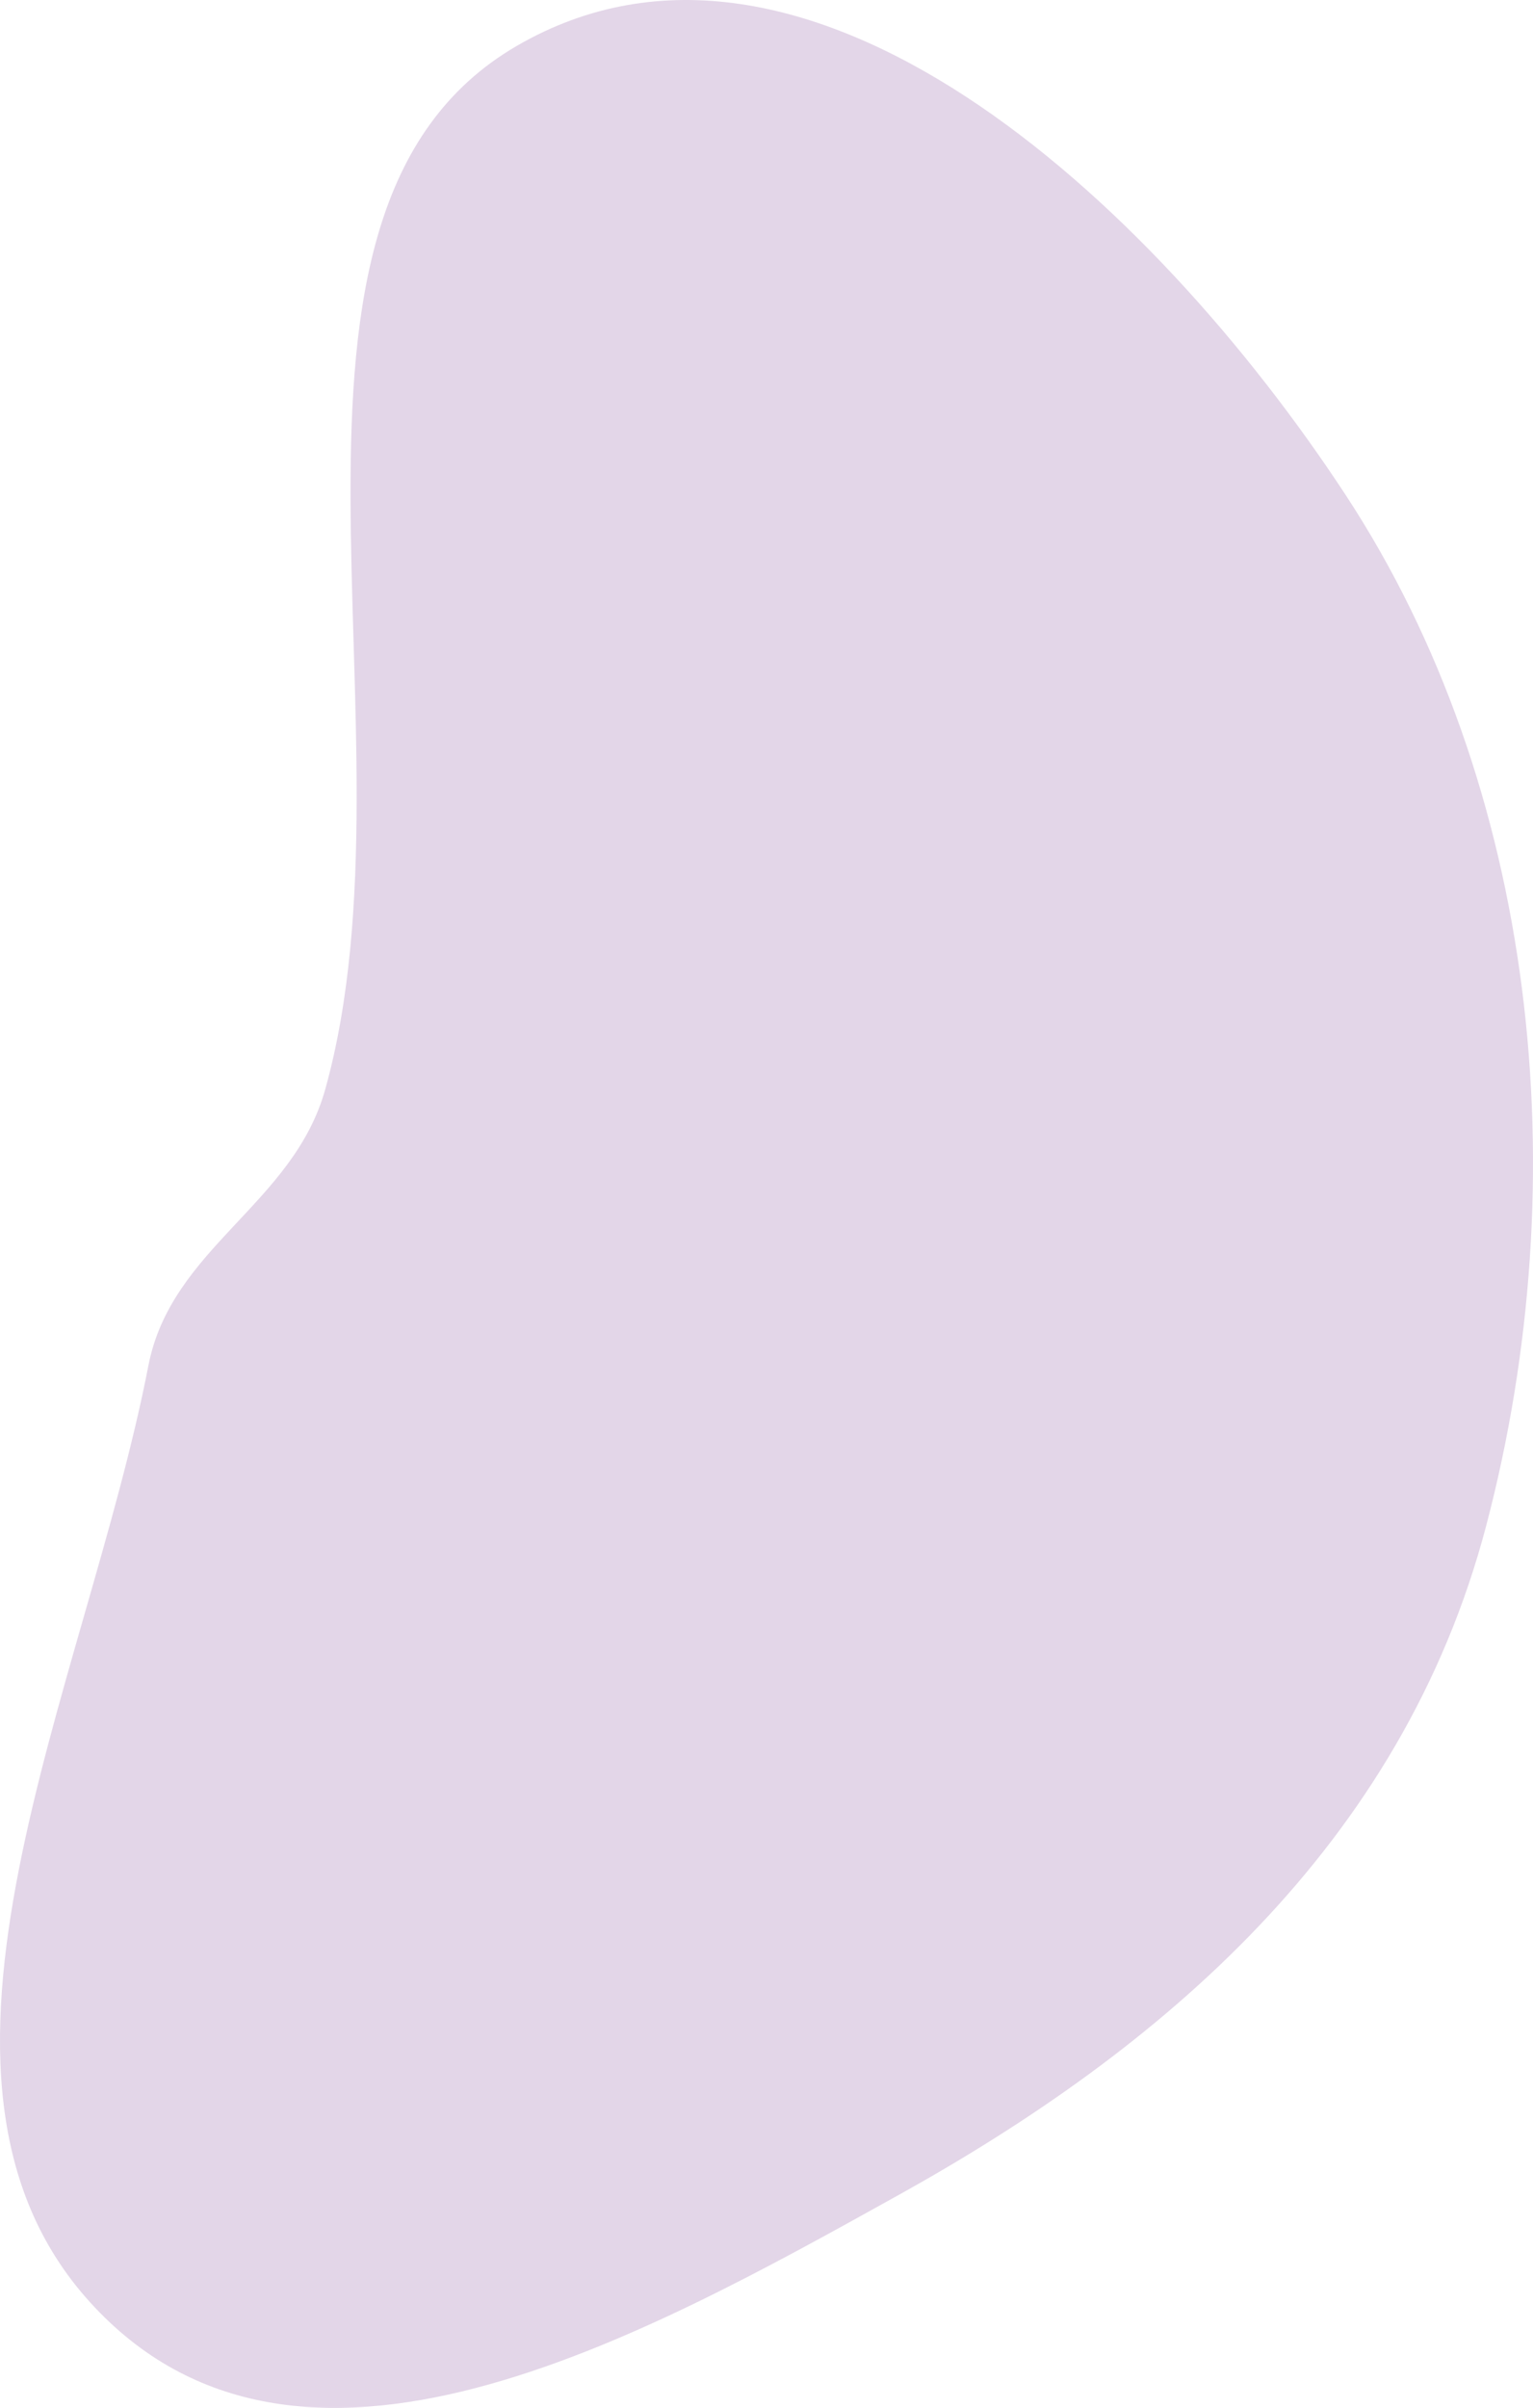 <svg width="572" height="898" viewBox="0 0 572 898" fill="none" xmlns="http://www.w3.org/2000/svg">
    <path opacity="0.24" fill-rule="evenodd" clip-rule="evenodd" d="M192.723 17.175C299.796 -45.116 429.494 73.848 502.186 184.735C573.246 293.133 588.844 438.604 554.518 569.07C523.013 688.817 432.363 764.678 335.438 818.522C239.219 871.973 110.915 943.969 33.508 858.502C-42.93 774.106 32.108 629.049 55.37 509.293C63.913 465.311 109.378 449.172 121.347 406.291C158.382 273.598 85.693 79.44 192.723 17.175Z" fill="#8A569F"/>
</svg>
